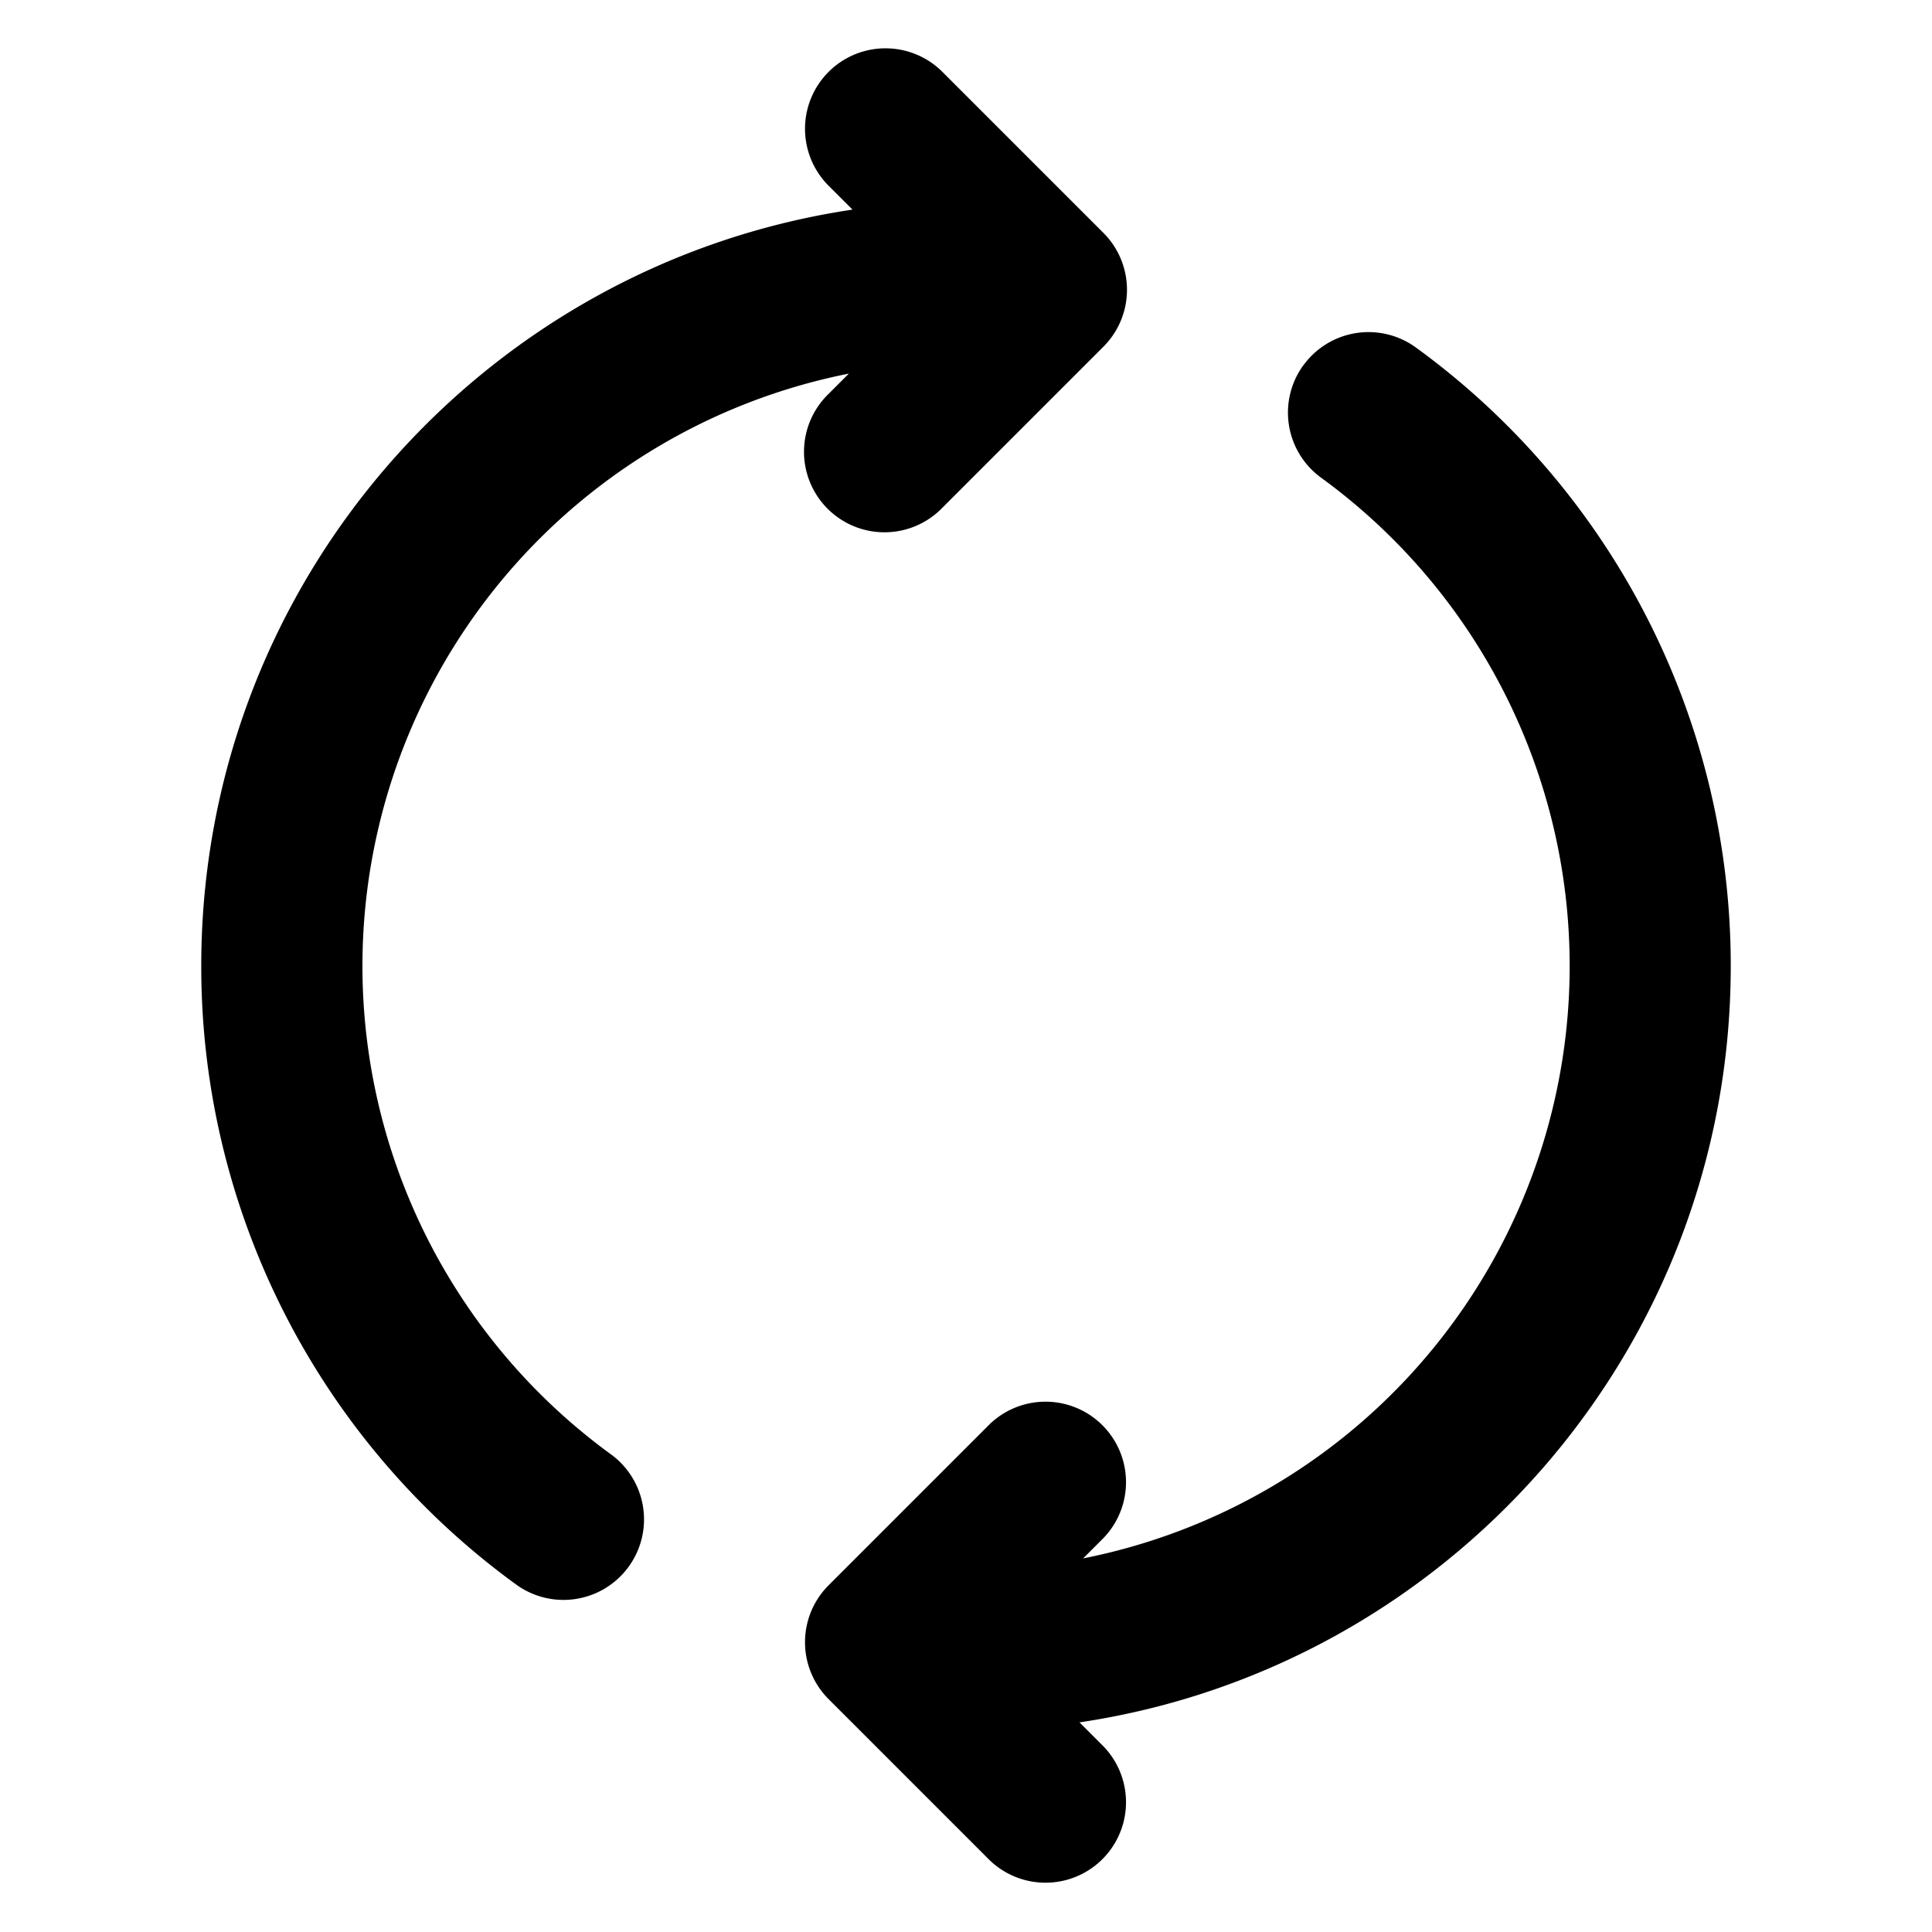 <svg xmlns="http://www.w3.org/2000/svg" width="24" height="24" viewBox="0 0 24 24">
  <path fill-rule="evenodd" d="M10.293.893a1 1 0 0 1 1.414 0l2 2a1 1 0 0 1 0 1.414l-2 2a1 1 0 1 1-1.414-1.414l.252-.252a7.503 7.503 0 0 0-2.956 13.425 1 1 0 1 1-1.178 1.617A9.488 9.488 0 0 1 2.5 12c0-4.768 3.512-8.715 8.09-9.396l-.297-.297a1 1 0 0 1 0-1.414Zm5.899 3.644a1 1 0 0 1 1.397-.22A9.489 9.489 0 0 1 21.5 12c0 4.767-3.512 8.715-8.09 9.396l.297.297a1 1 0 0 1-1.414 1.414l-2-2a1 1 0 0 1 0-1.414l2-2a1 1 0 0 1 1.414 1.414l-.252.252a7.502 7.502 0 0 0 2.956-13.425 1 1 0 0 1-.22-1.397Z" clip-rule="evenodd"/>
</svg>
